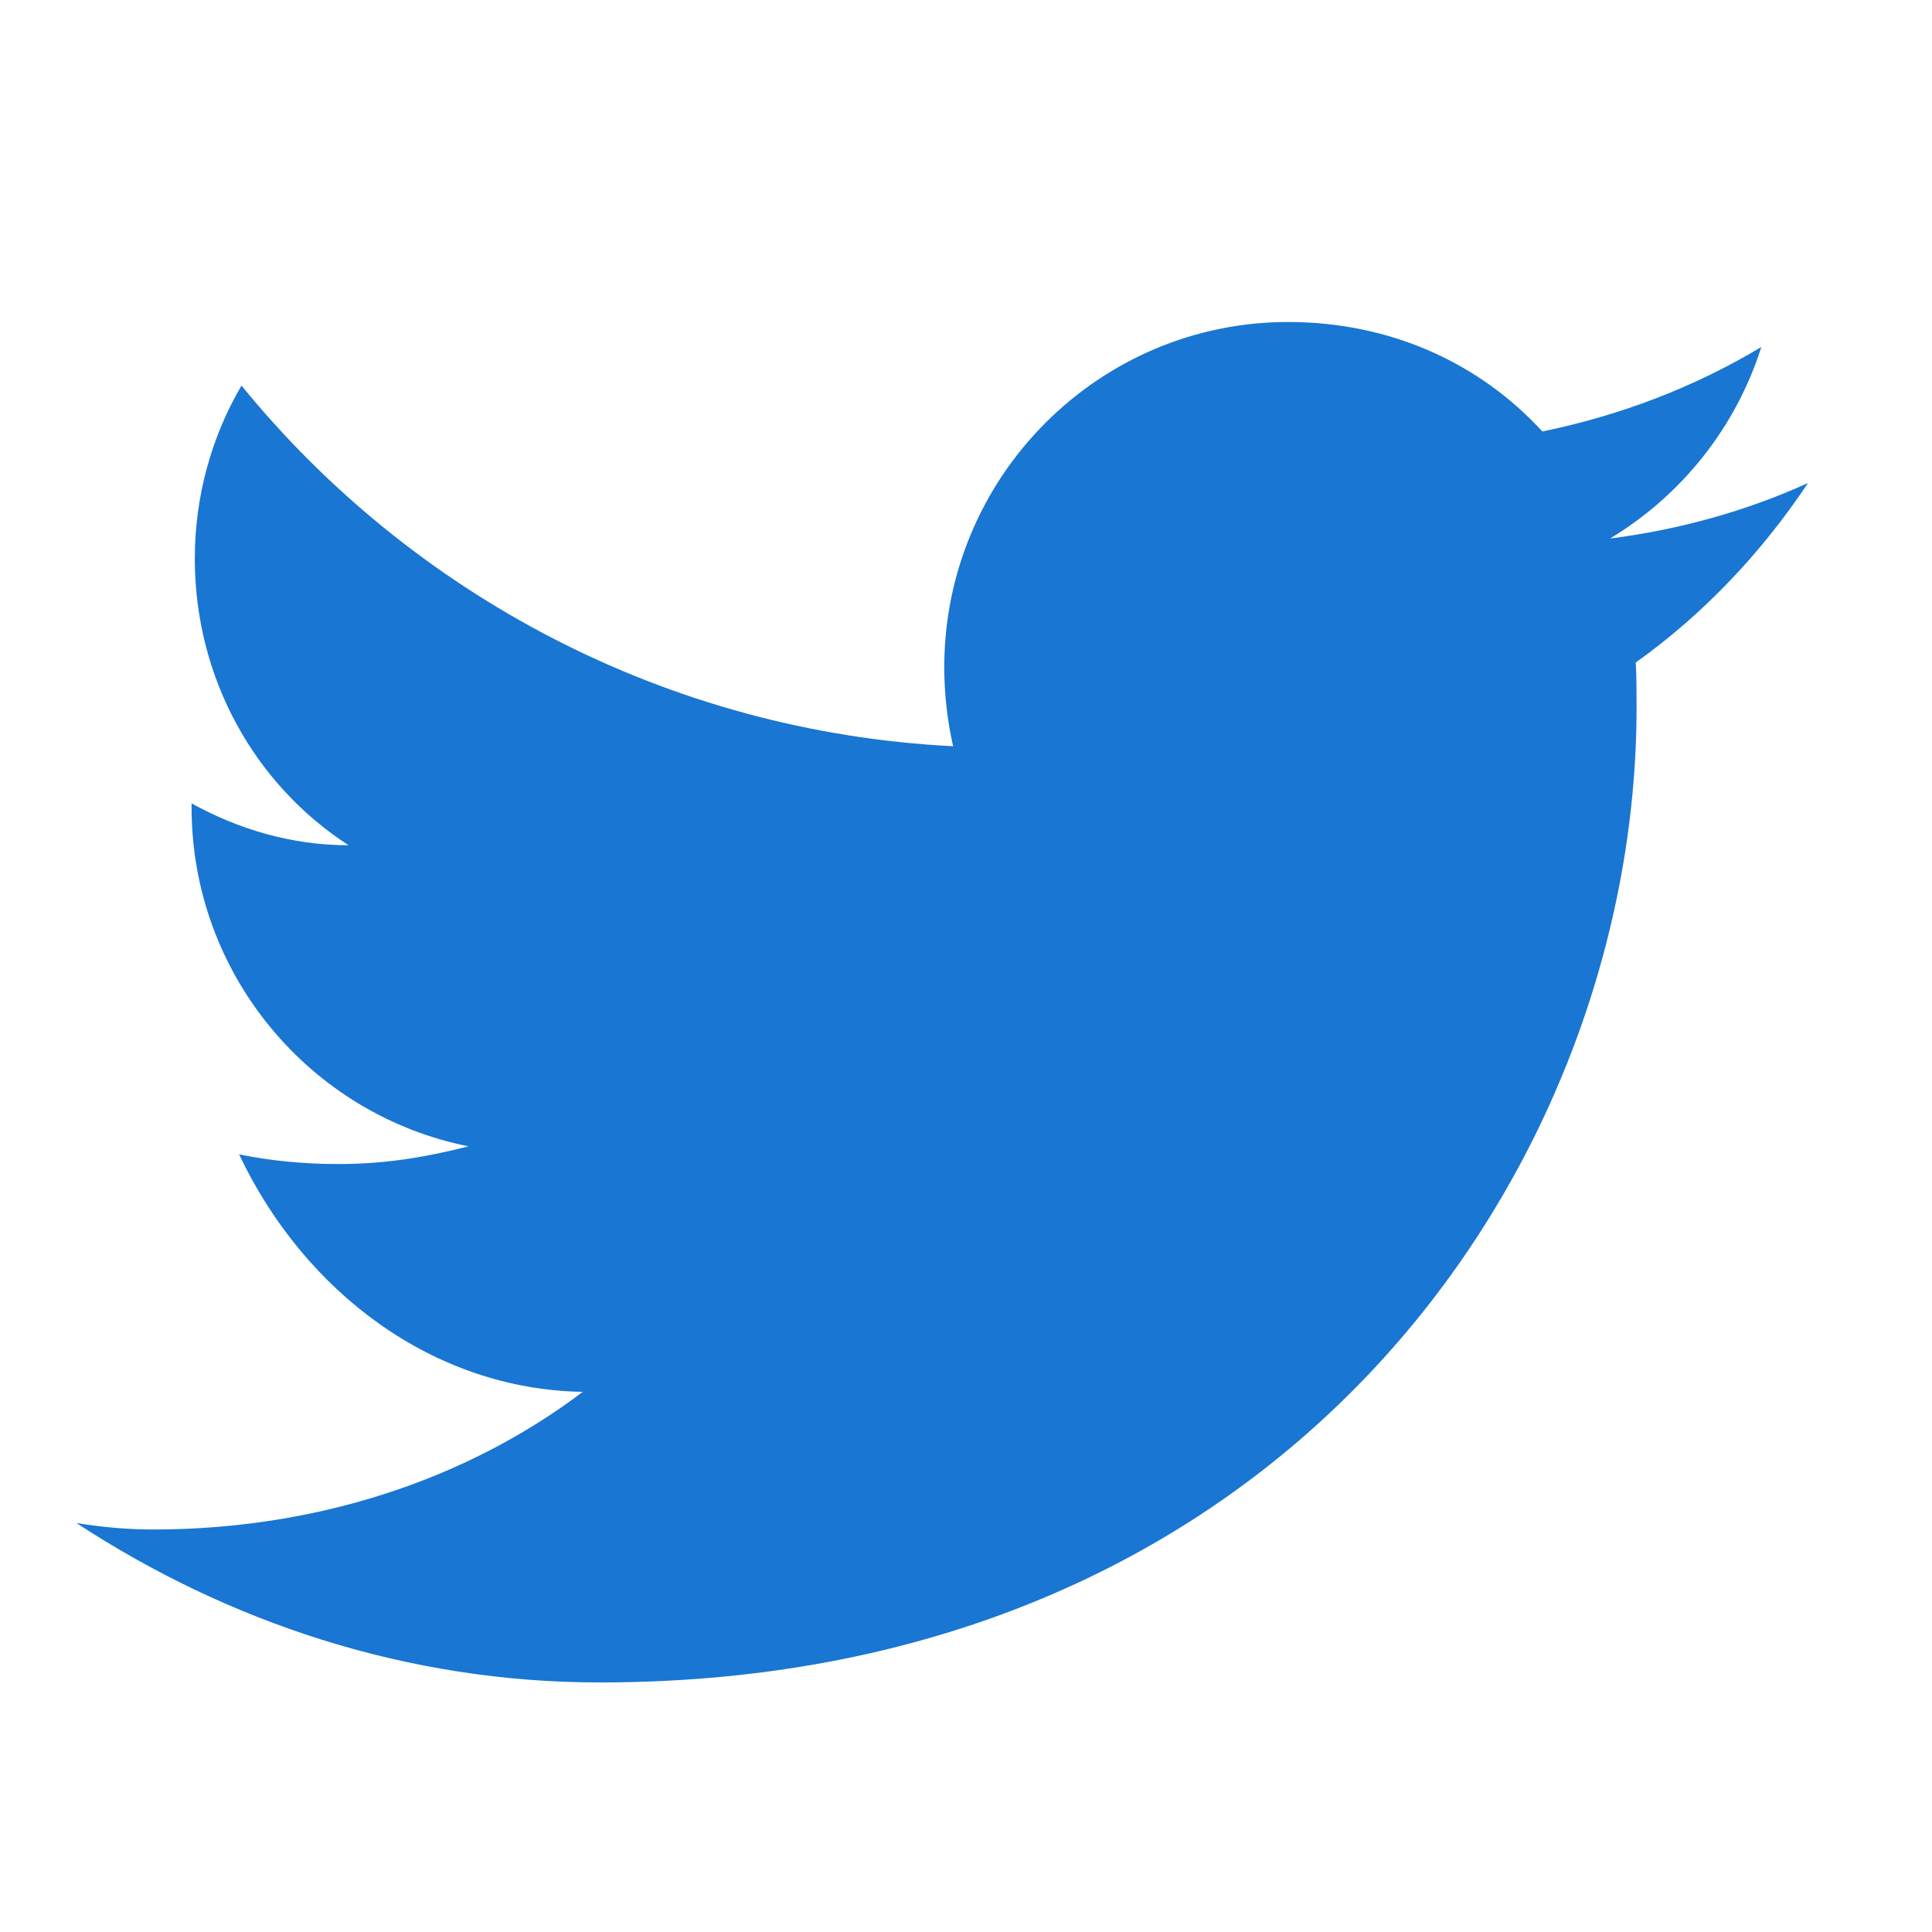 <?xml version="1.0" encoding="UTF-8"?>
<svg width="24" height="24" viewBox="0 0 24 24" fill="none" xmlns="http://www.w3.org/2000/svg">
  <path d="M22.46 6C21.69 6.35 20.86 6.58 20 6.69C20.88 6.16 21.56 5.32 21.88 4.31C21.05 4.81 20.13 5.16 19.16 5.36C18.37 4.5 17.26 4 16 4C13.65 4 11.73 5.92 11.73 8.29C11.73 8.63 11.77 8.96 11.84 9.27C8.28 9.09 5.11 7.38 3 4.79C2.63 5.42 2.42 6.16 2.42 6.94C2.42 8.43 3.17 9.75 4.33 10.5C3.62 10.5 2.96 10.3 2.38 9.98C2.38 9.98 2.38 9.98 2.38 10.03C2.38 12.11 3.86 13.85 5.82 14.24C5.19 14.4 4.71 14.46 4.2 14.46C3.77 14.46 3.36 14.42 2.97 14.34C3.78 16.05 5.38 17.26 7.24 17.29C5.77 18.4 3.9 19 1.9 19C1.58 19 1.26 18.97 0.95 18.92C2.83 20.15 5.05 20.9 7.45 20.9C16 20.9 20.33 14.46 20.33 8.79C20.33 8.6 20.33 8.42 20.32 8.23C21.16 7.63 21.88 6.87 22.46 6Z" fill="#1976D2"/>
</svg>
